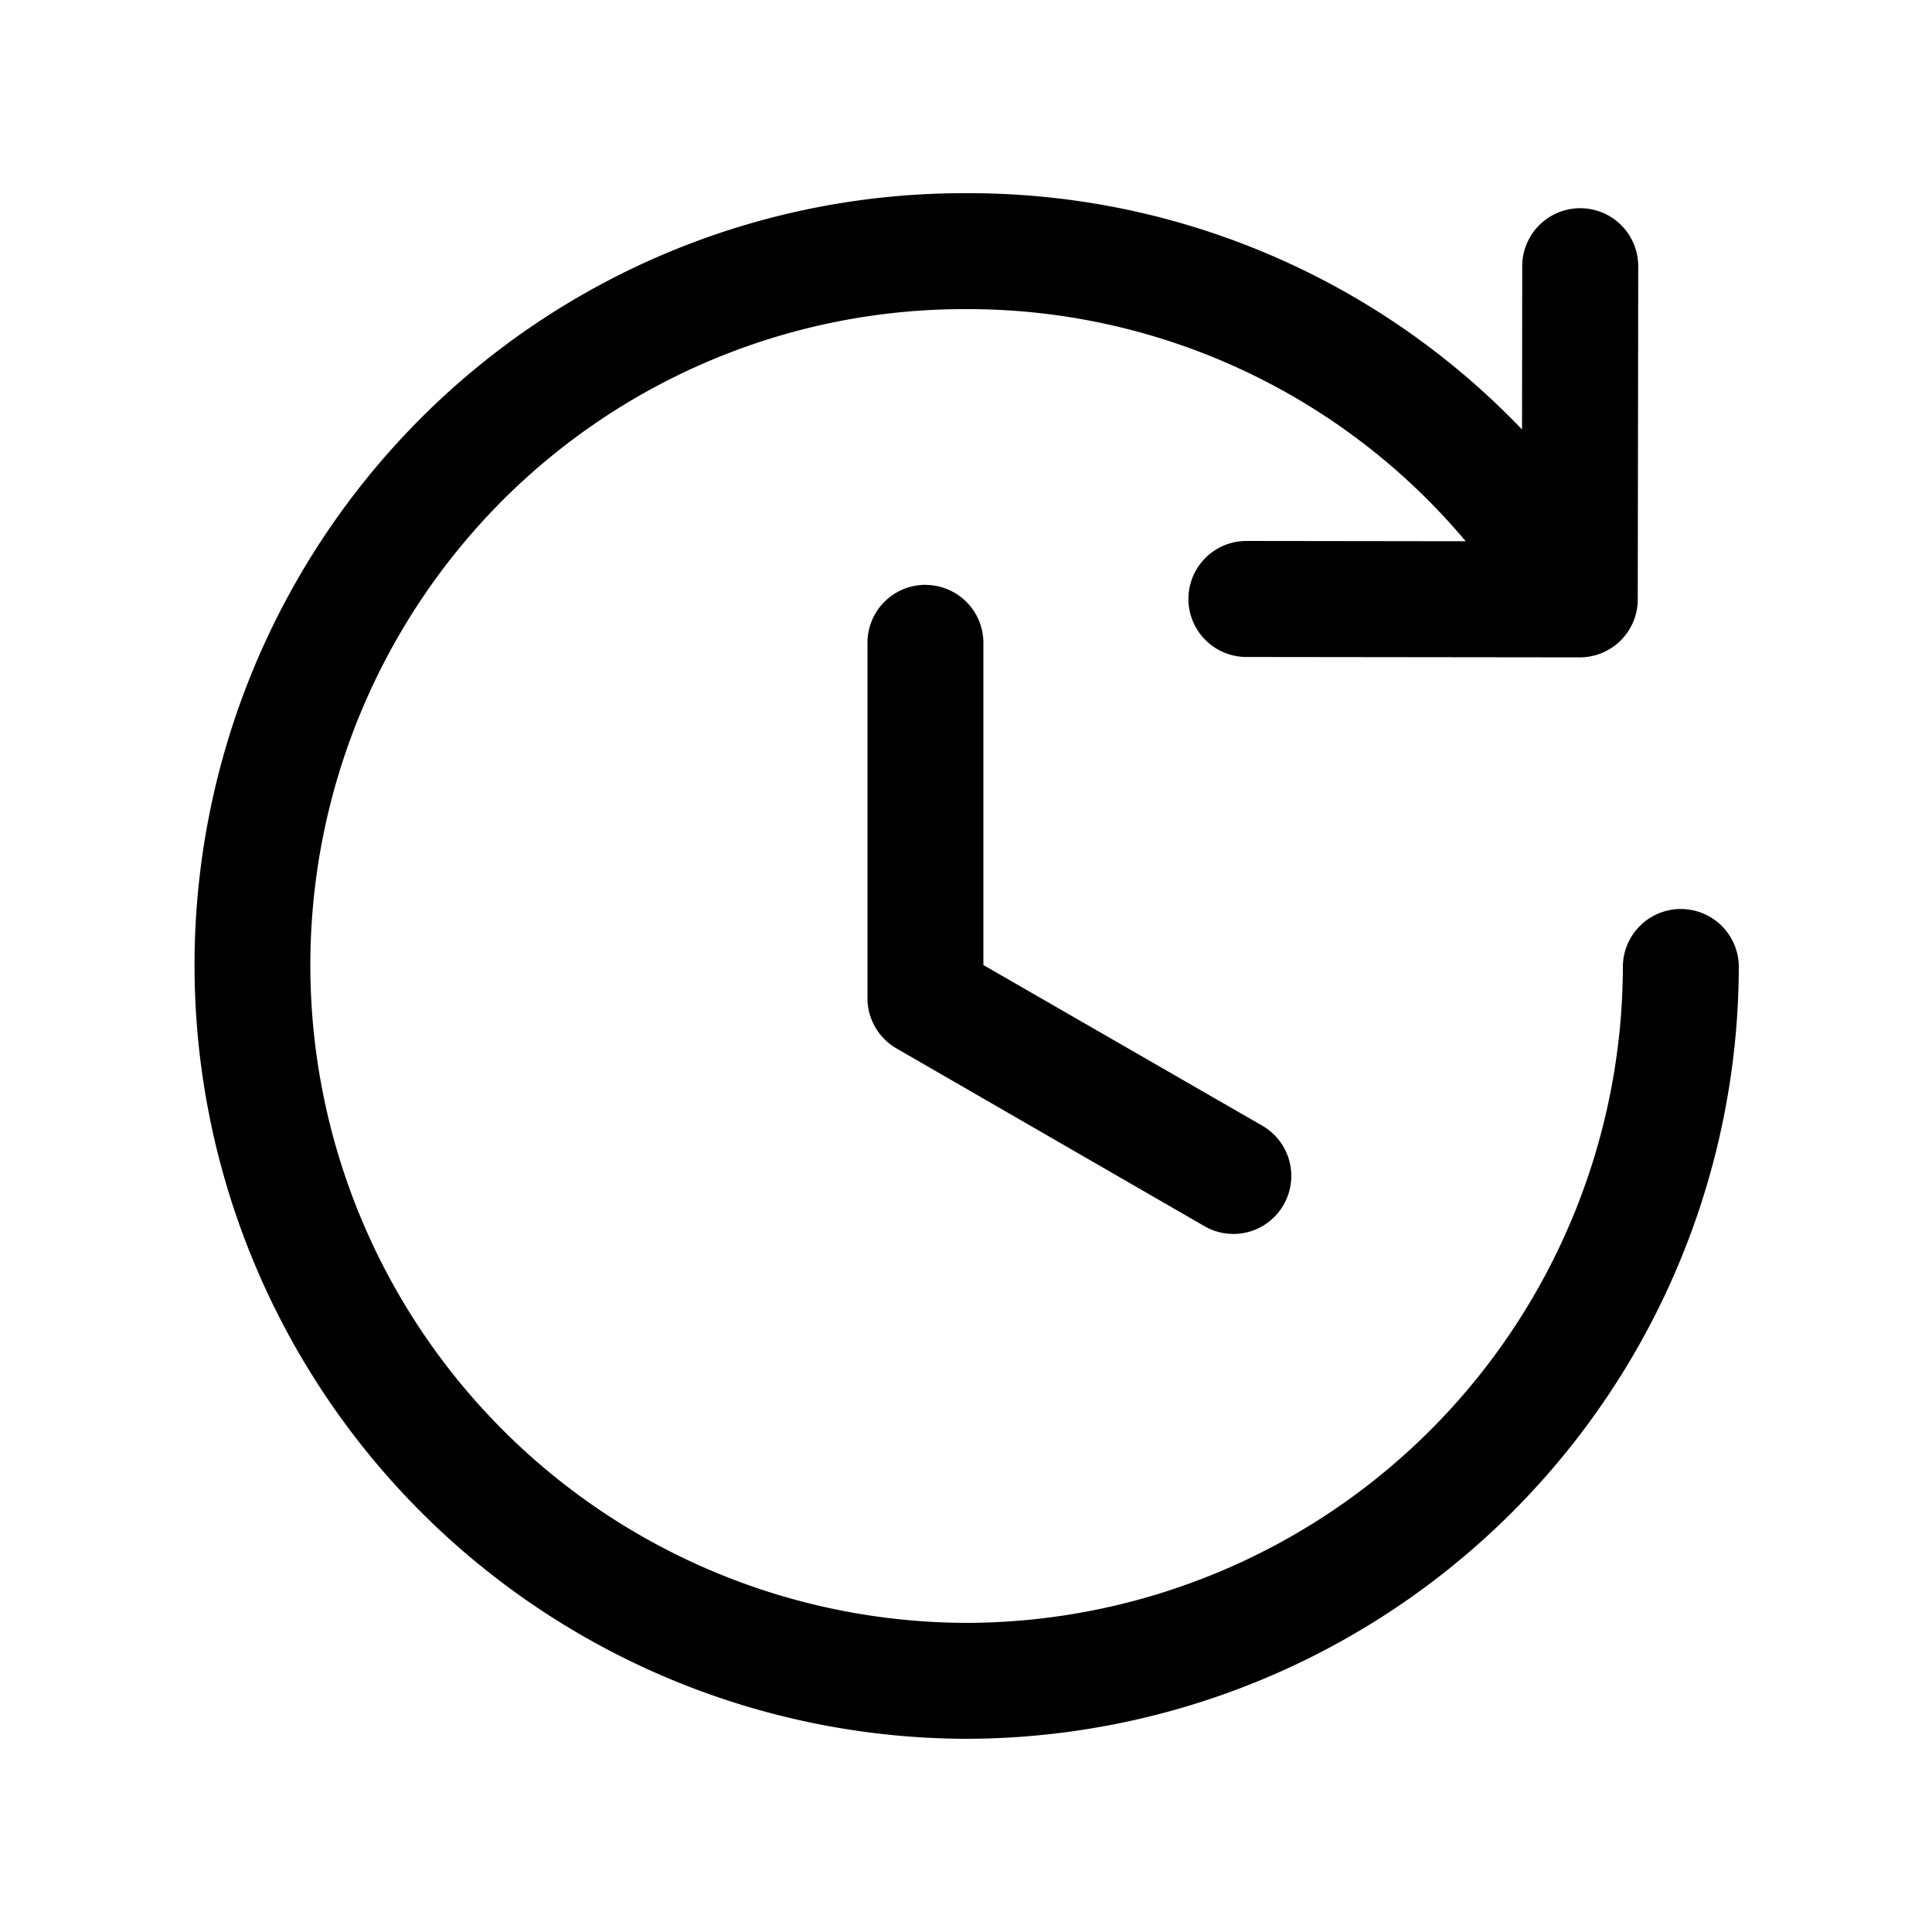 <svg xmlns="http://www.w3.org/2000/svg" viewBox="0 0 20 20">
    <path fill="#000" fill-rule="evenodd" d="M17.4 9.41a.6.6 0 0 0-.6.6A6.808 6.808 0 0 1 10 16.8h-.008A6.81 6.81 0 0 1 5.197 5.185 6.758 6.758 0 0 1 10 3.2h.01a6.73 6.73 0 0 1 5.163 2.403L12.904 5.6a.6.6 0 0 0-.002 1.201l3.45.004h.002a.6.6 0 0 0 .6-.599l.005-3.449a.6.6 0 0 0-1.201-.002l-.002 1.691A7.919 7.919 0 0 0 10.01 2H10a7.944 7.944 0 0 0-5.65 2.336A8.01 8.01 0 0 0 9.99 18H10a8.01 8.01 0 0 0 8-7.99.6.6 0 0 0-.6-.6M9.58 6.054a.6.6 0 0 0-.6.6v3.68c0 .214.115.412.3.519l3.188 1.84a.598.598 0 0 0 .819-.22.6.6 0 0 0-.22-.82L10.18 9.99V6.655a.6.6 0 0 0-.6-.6"/>
</svg>
